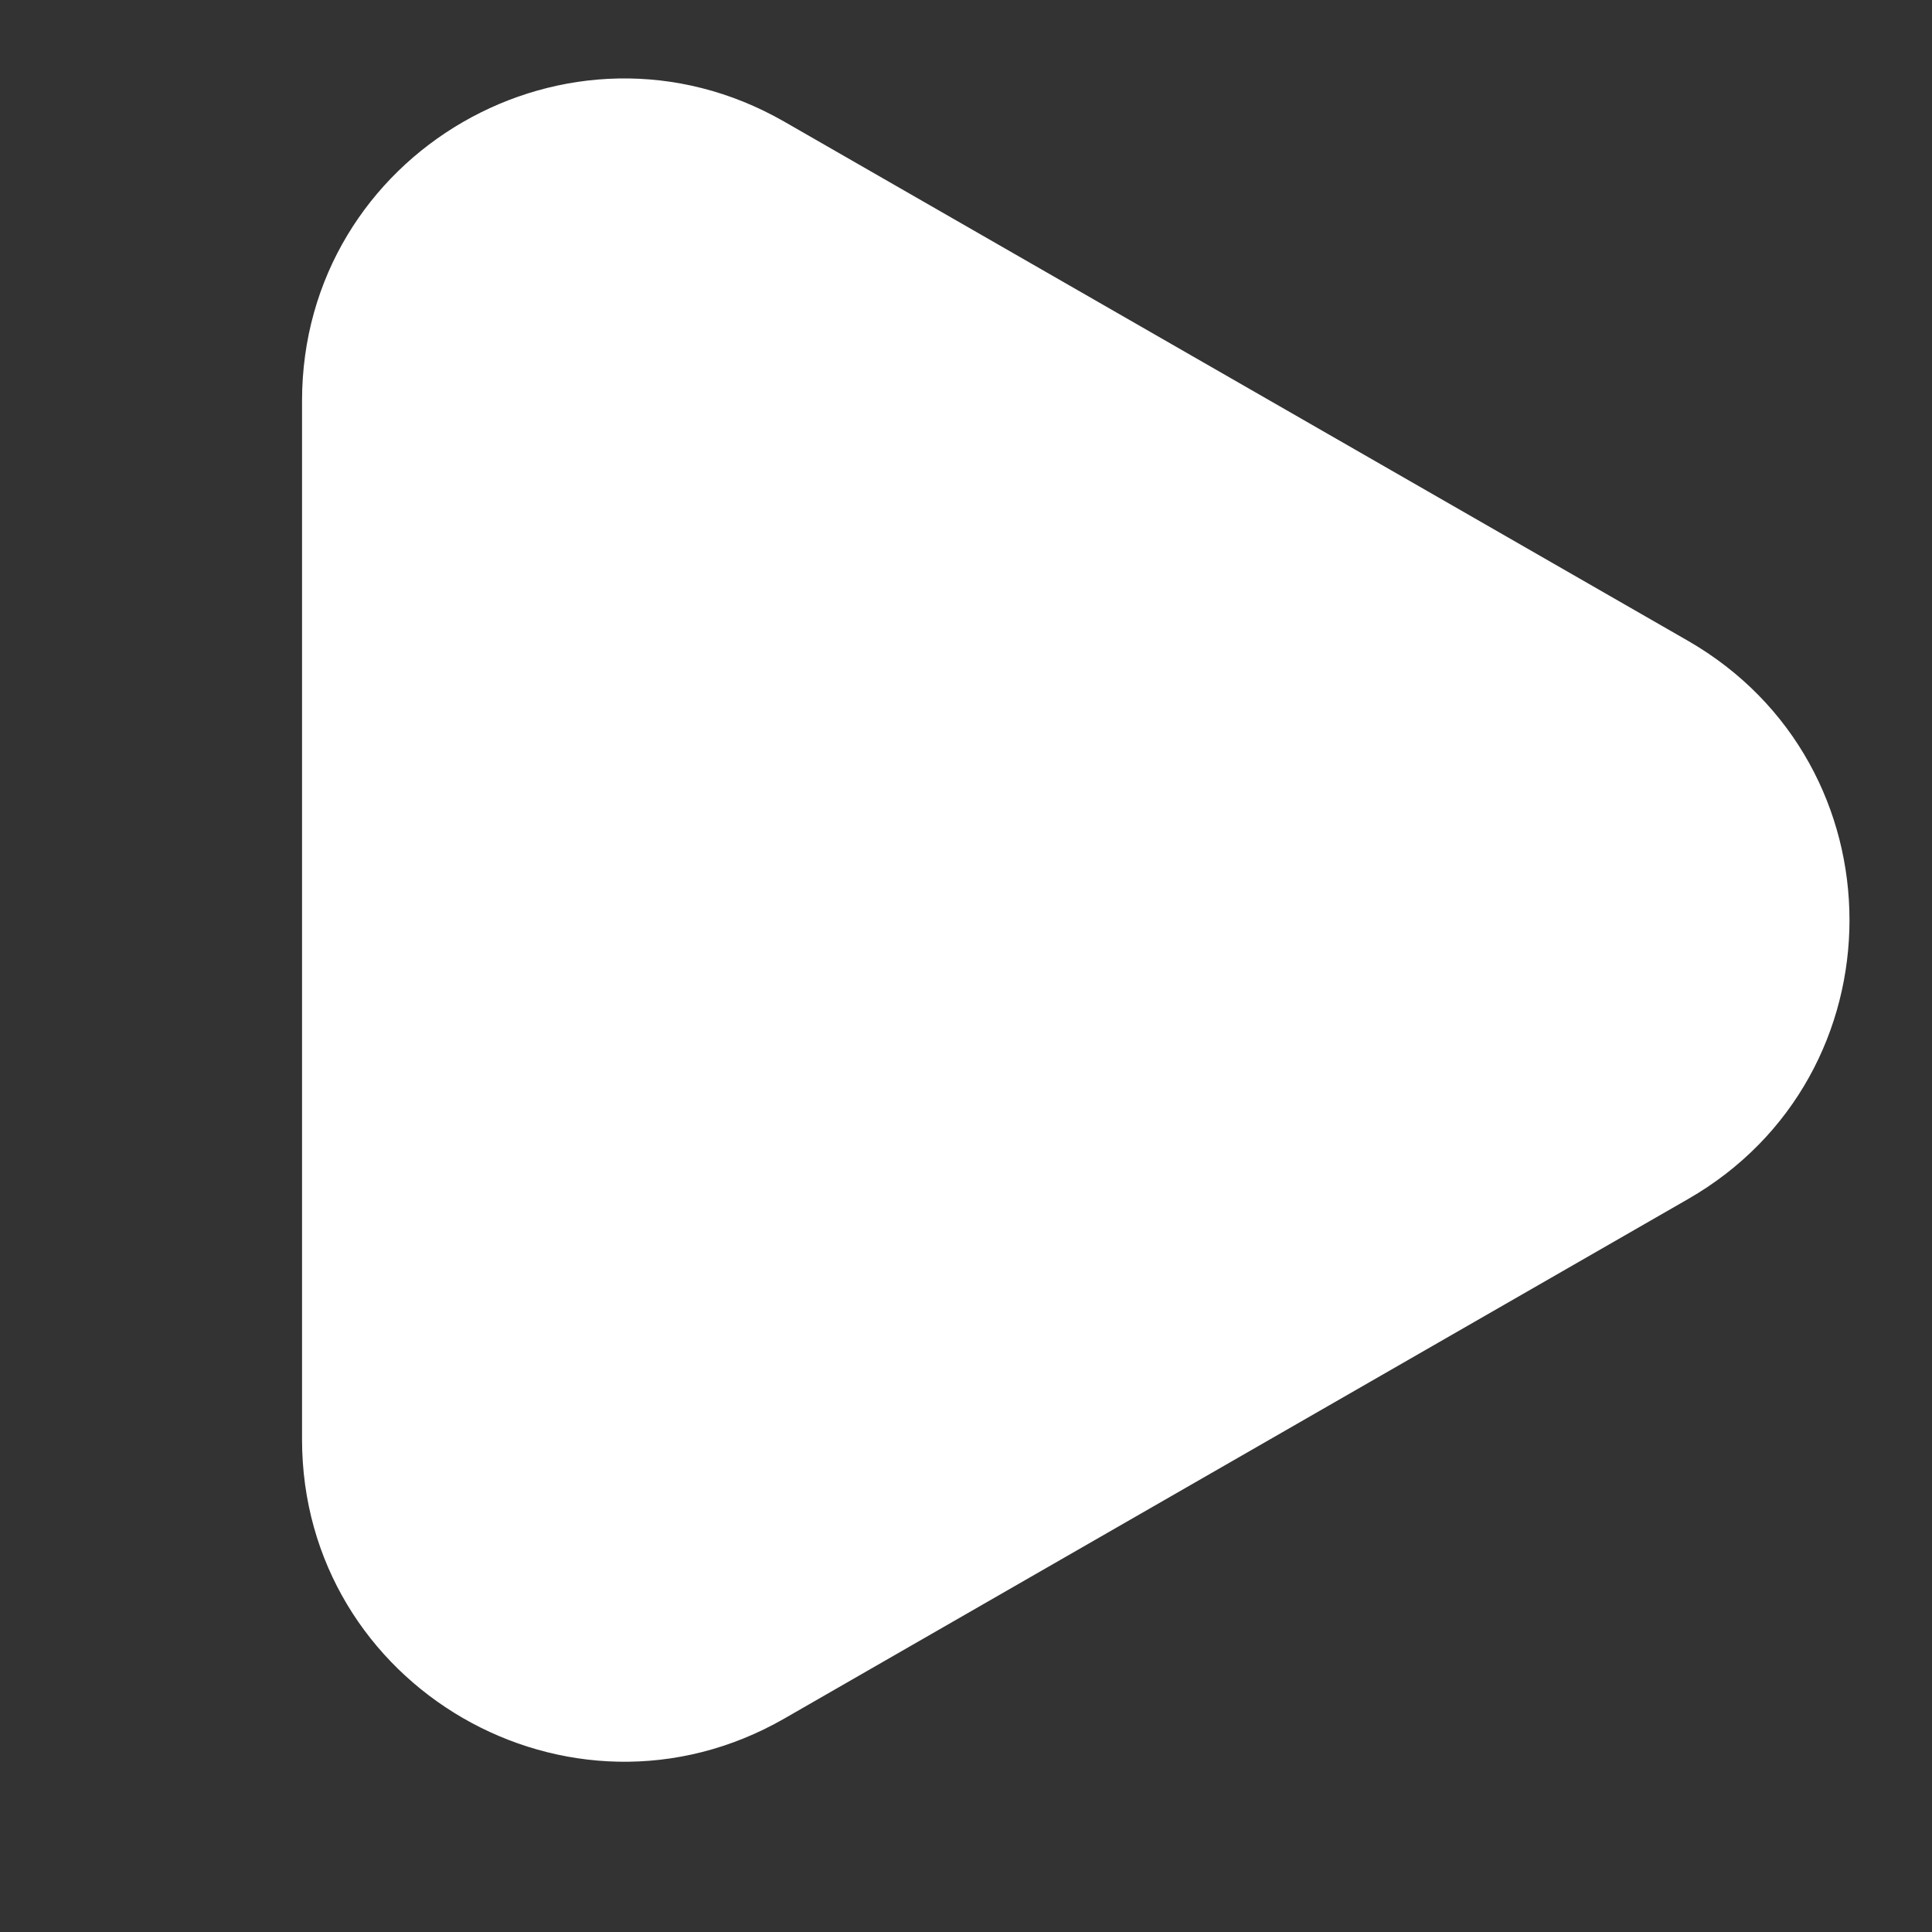 <svg width="6" height="6" viewBox="0 0 6 6" fill="none" xmlns="http://www.w3.org/2000/svg">
<rect x="0" y="0" width="6" height="6" fill="#333333" stroke="none"/>
<path d="M5.242 1.99C5.911 2.375 5.911 3.34 5.242 3.724L2.436 5.337C1.769 5.72 0.938 5.238 0.938 4.47L0.938 1.245C0.938 0.476 1.769 -0.005 2.436 0.378L5.242 1.99Z" fill="white"/>
</svg>
